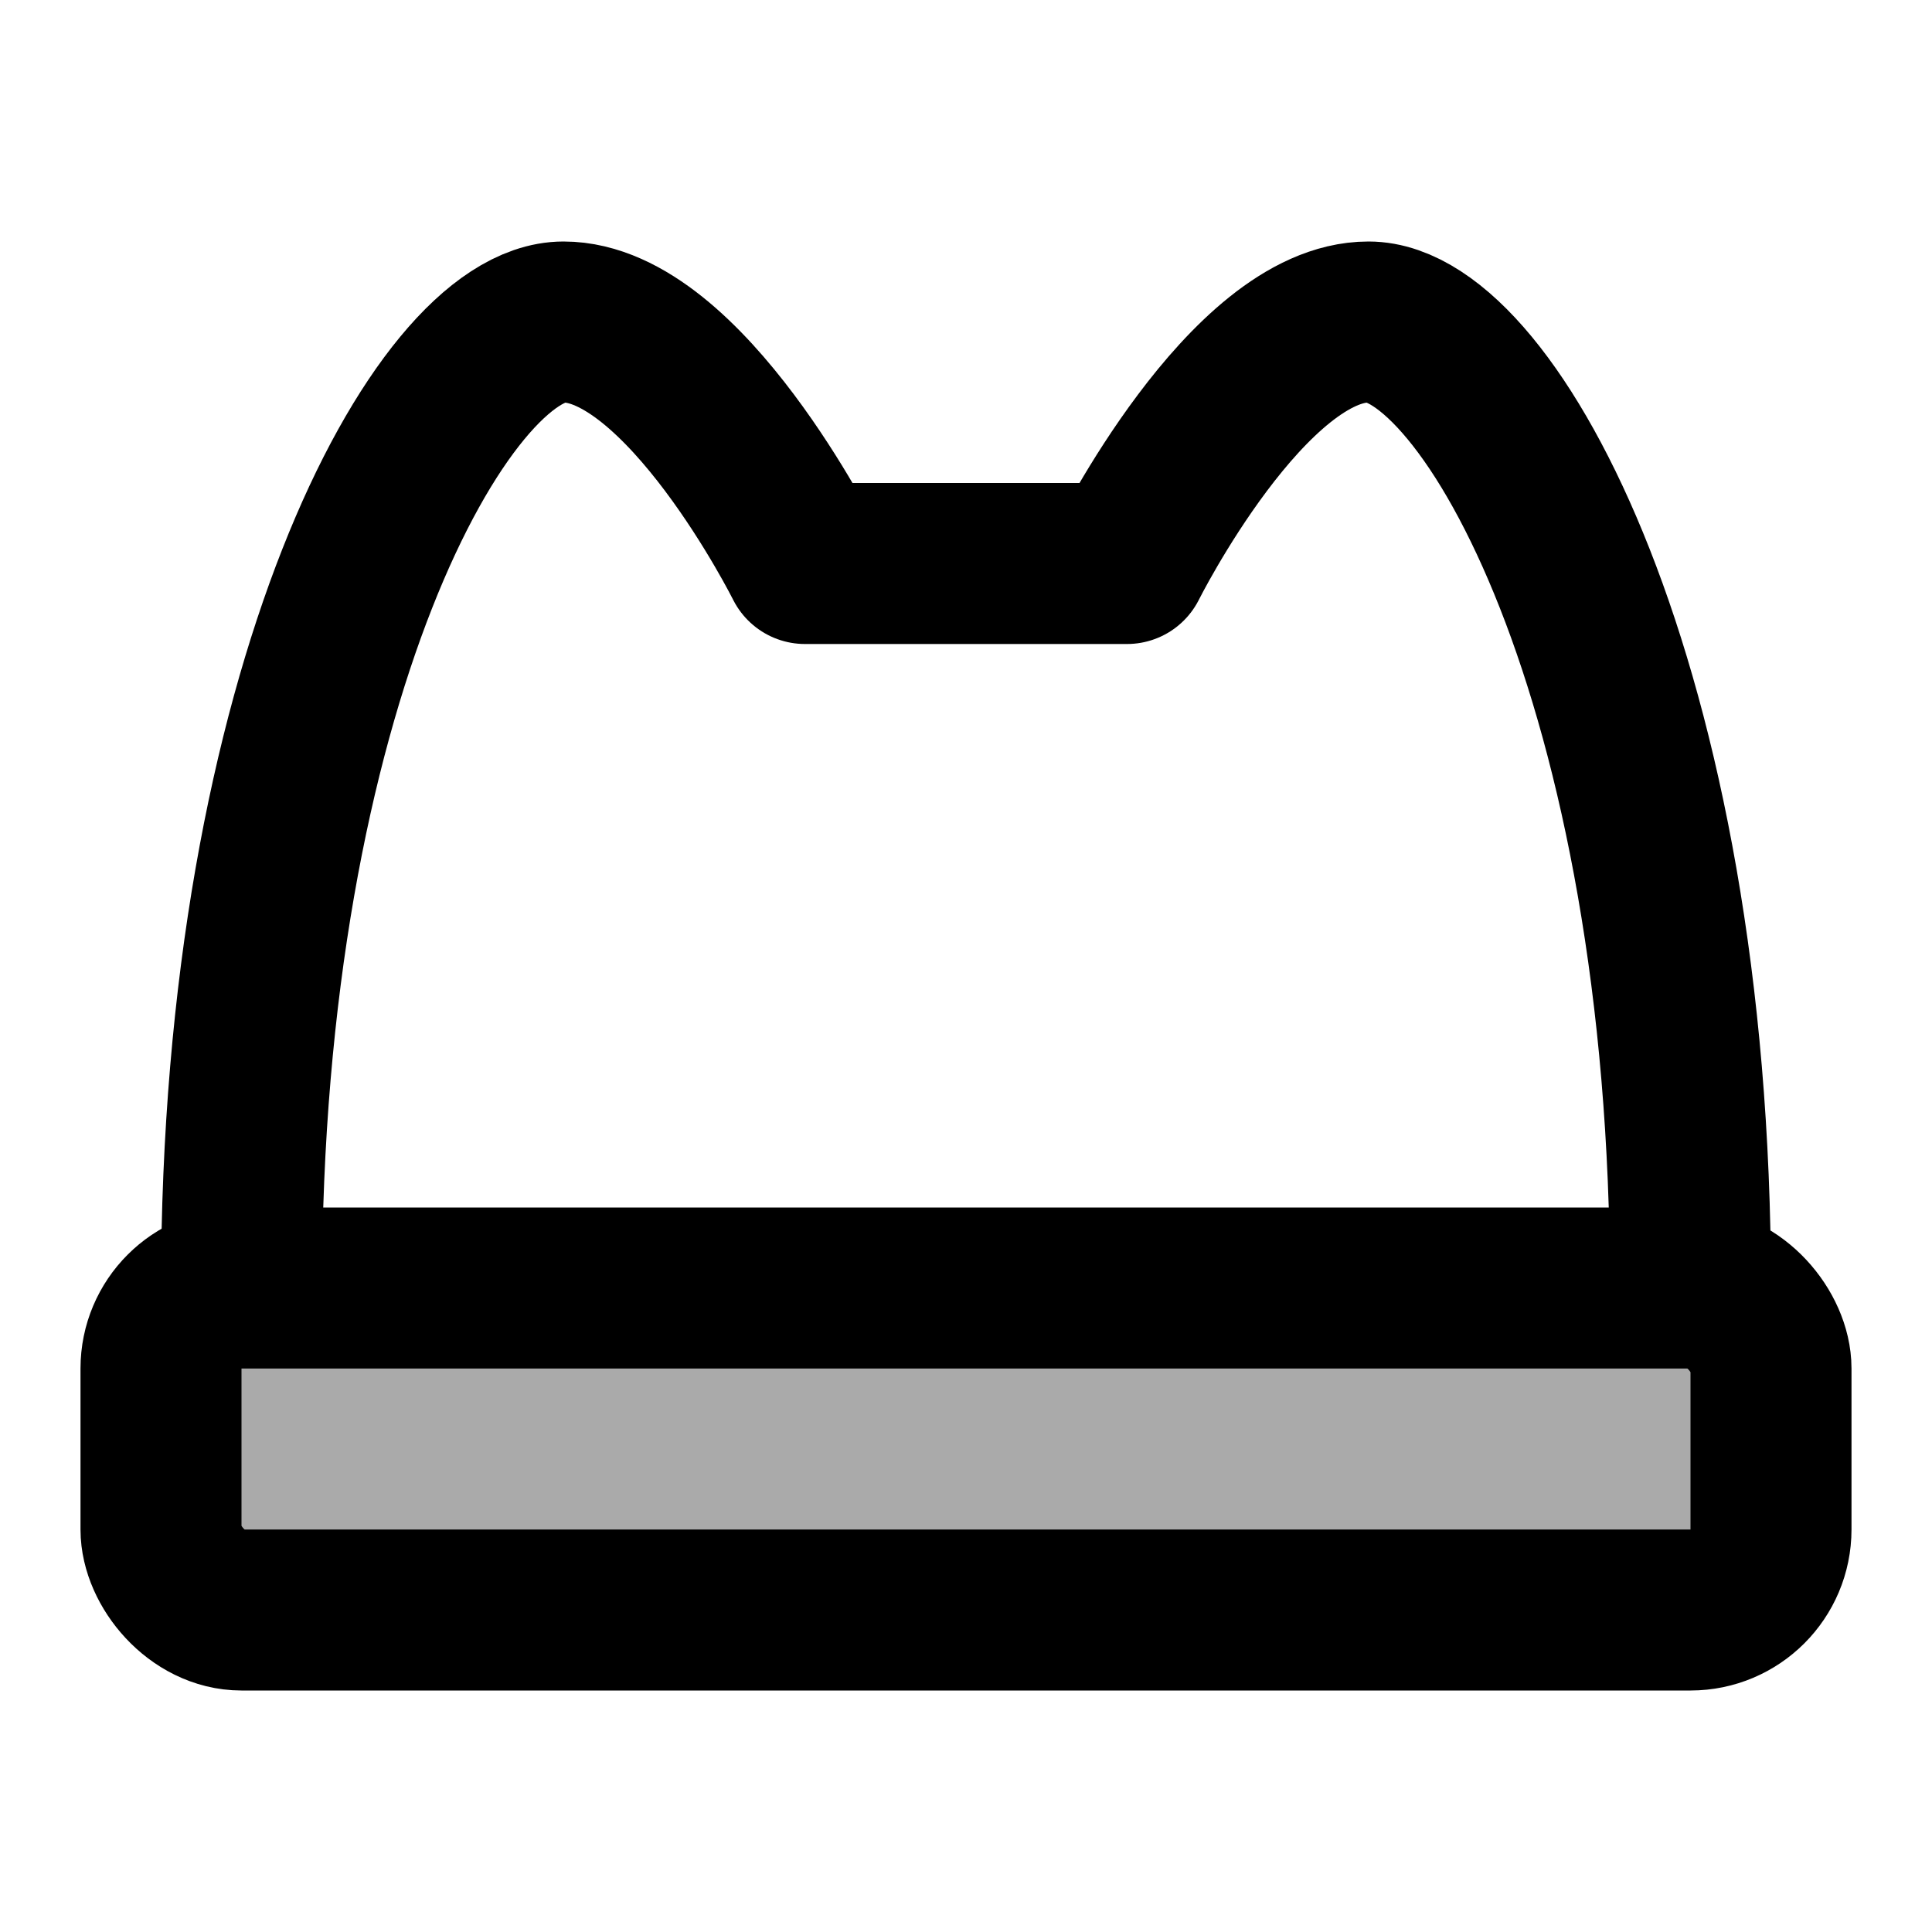<svg width="48" height="48" viewBox="0 0 48 48" fill="none" xmlns="http://www.w3.org/2000/svg">
<path d="M6 32C6 17 11 8 14 8C17 8 20 14 20 14H28C28 14 31 8 34 8C37 8 42 17 42 32" stroke="black" stroke-width="4" stroke-linecap="round" stroke-linejoin="round"/>
<rect x="4" y="32" width="40" height="8" rx="2" fill="#aaa" stroke="black" stroke-width="4" stroke-linecap="round" stroke-linejoin="round"/>
</svg>
